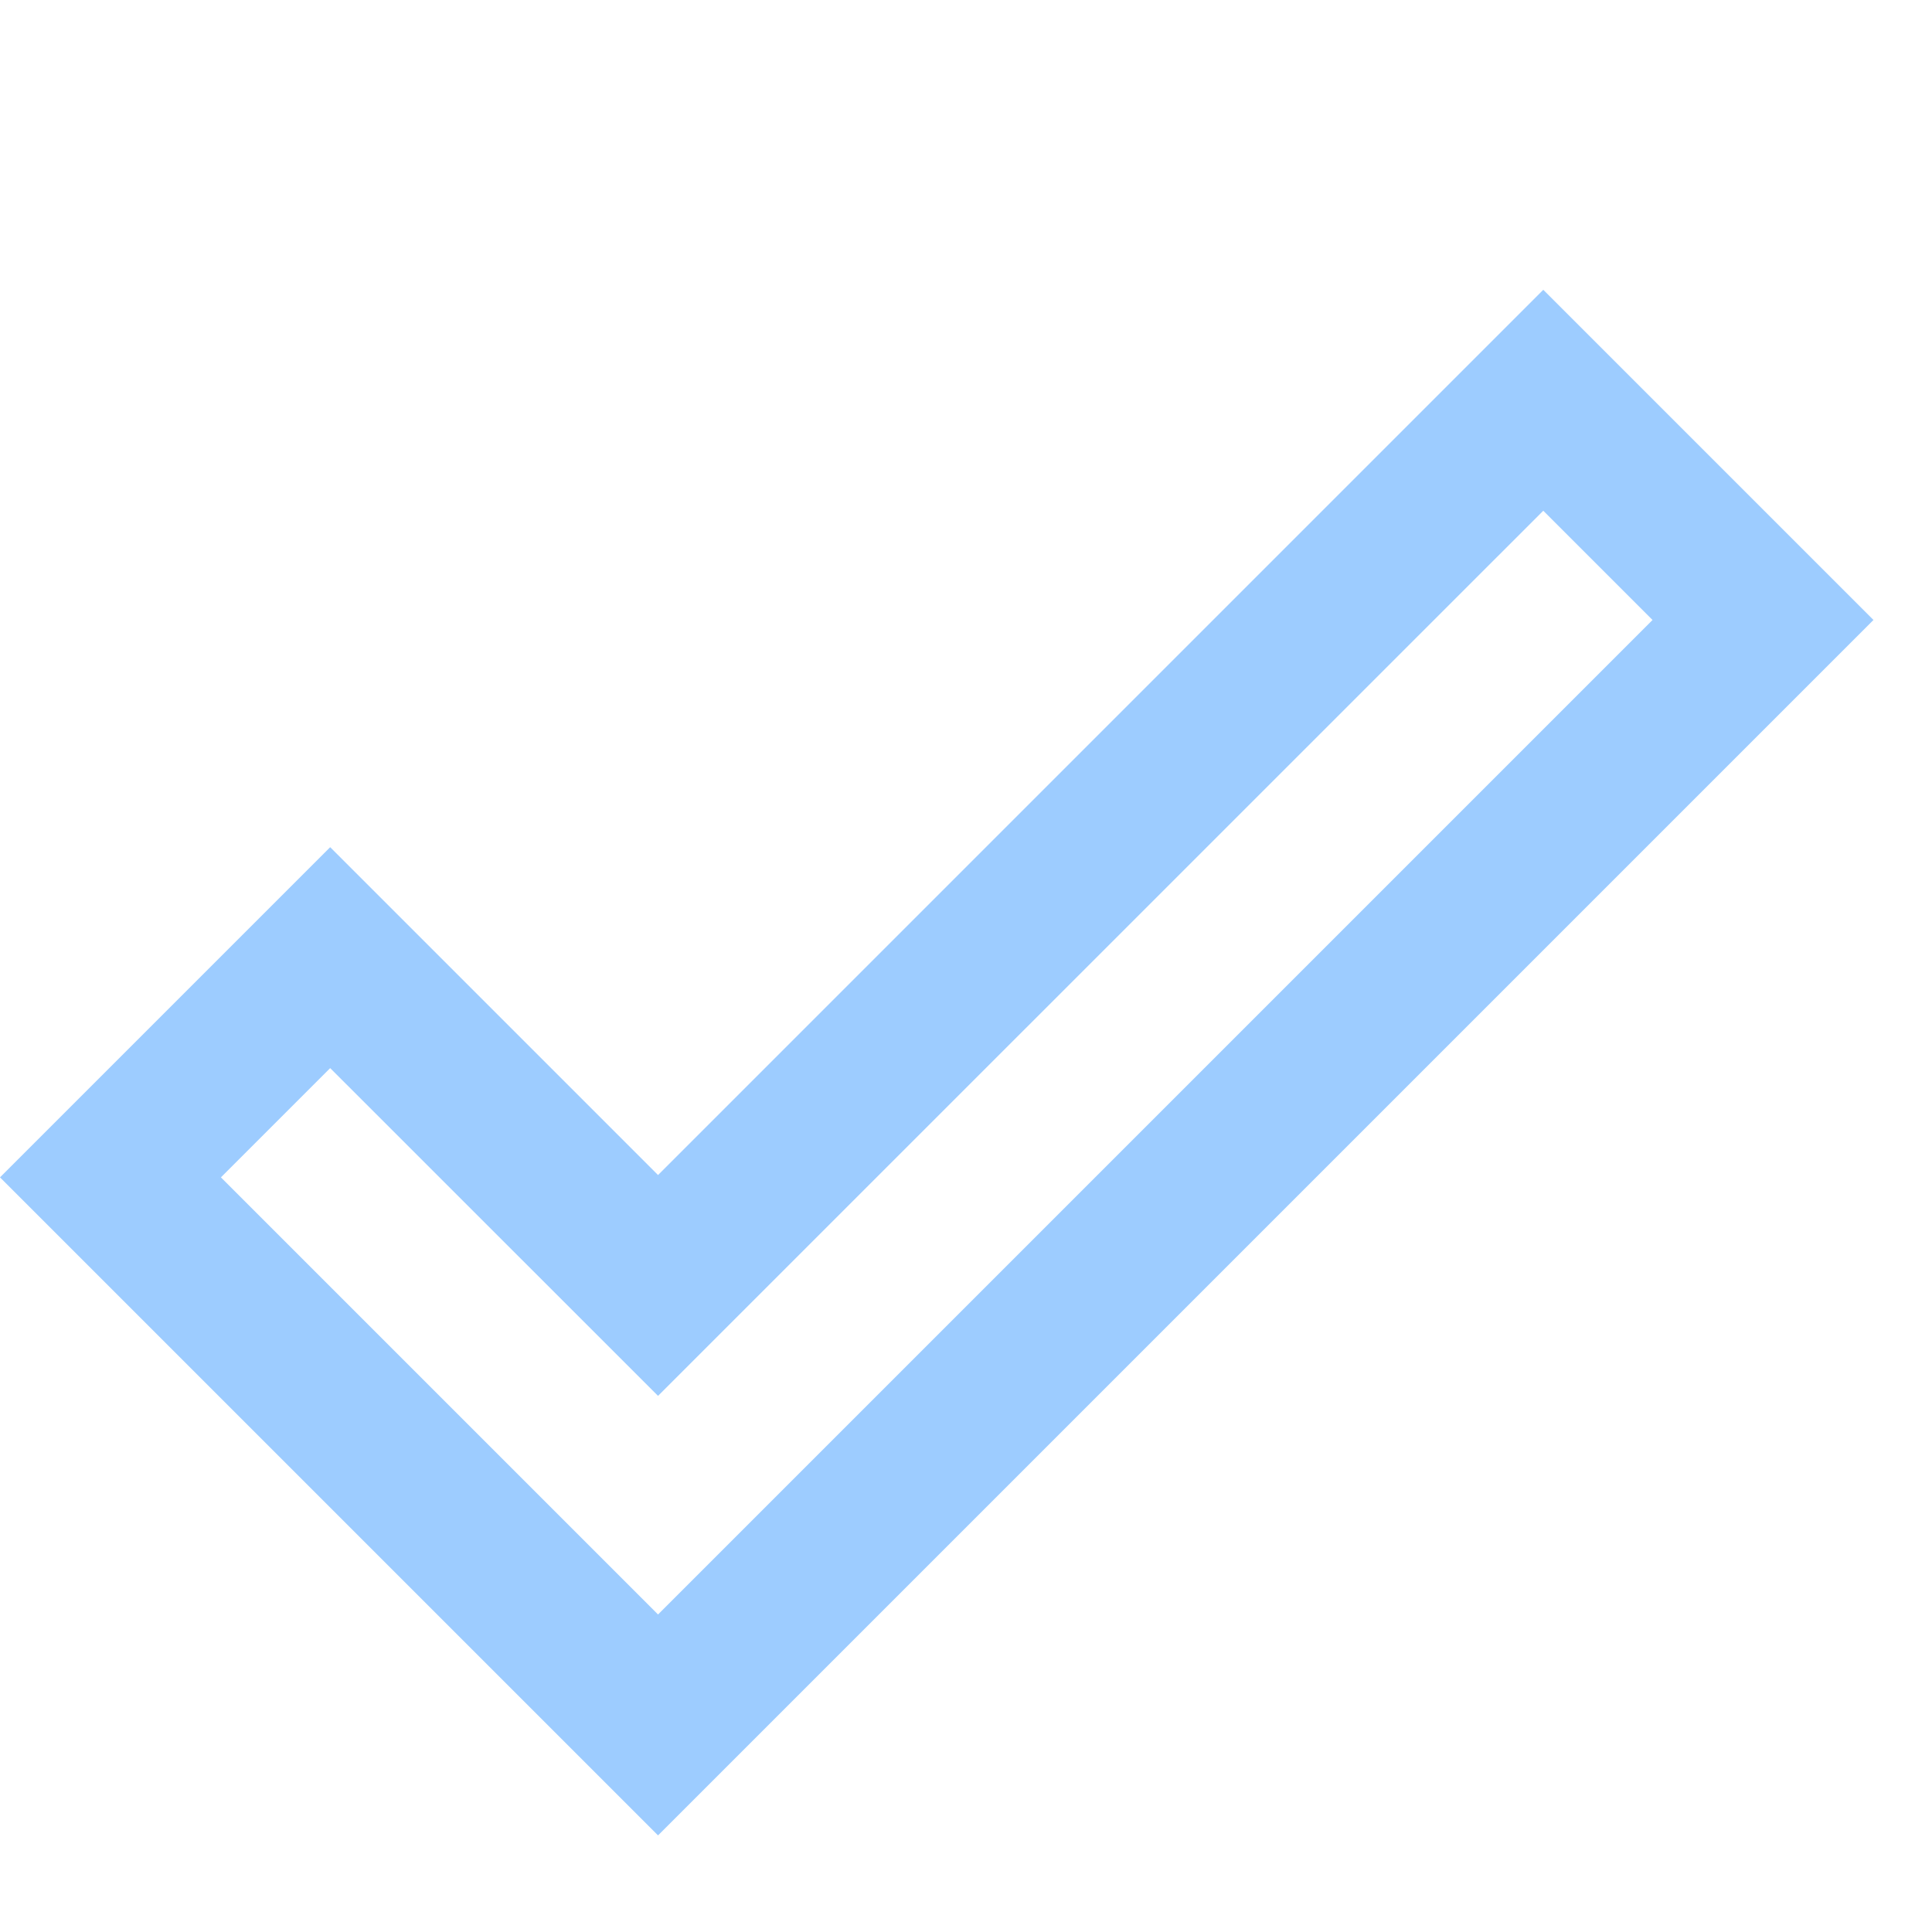<svg width="20" height="20" viewBox="0 0 20 20" fill="none" xmlns="http://www.w3.org/2000/svg">
<path d="M15.976 5.287L17.107 6.418L6.812 16.713L2.287 12.188L3.418 11.057L6.812 14.45L15.976 5.287ZM15.976 3L6.812 12.164L3.418 8.77L0 12.188L6.812 19L19.394 6.418L15.976 3Z" fill="#9DCCFF"/>
</svg>
